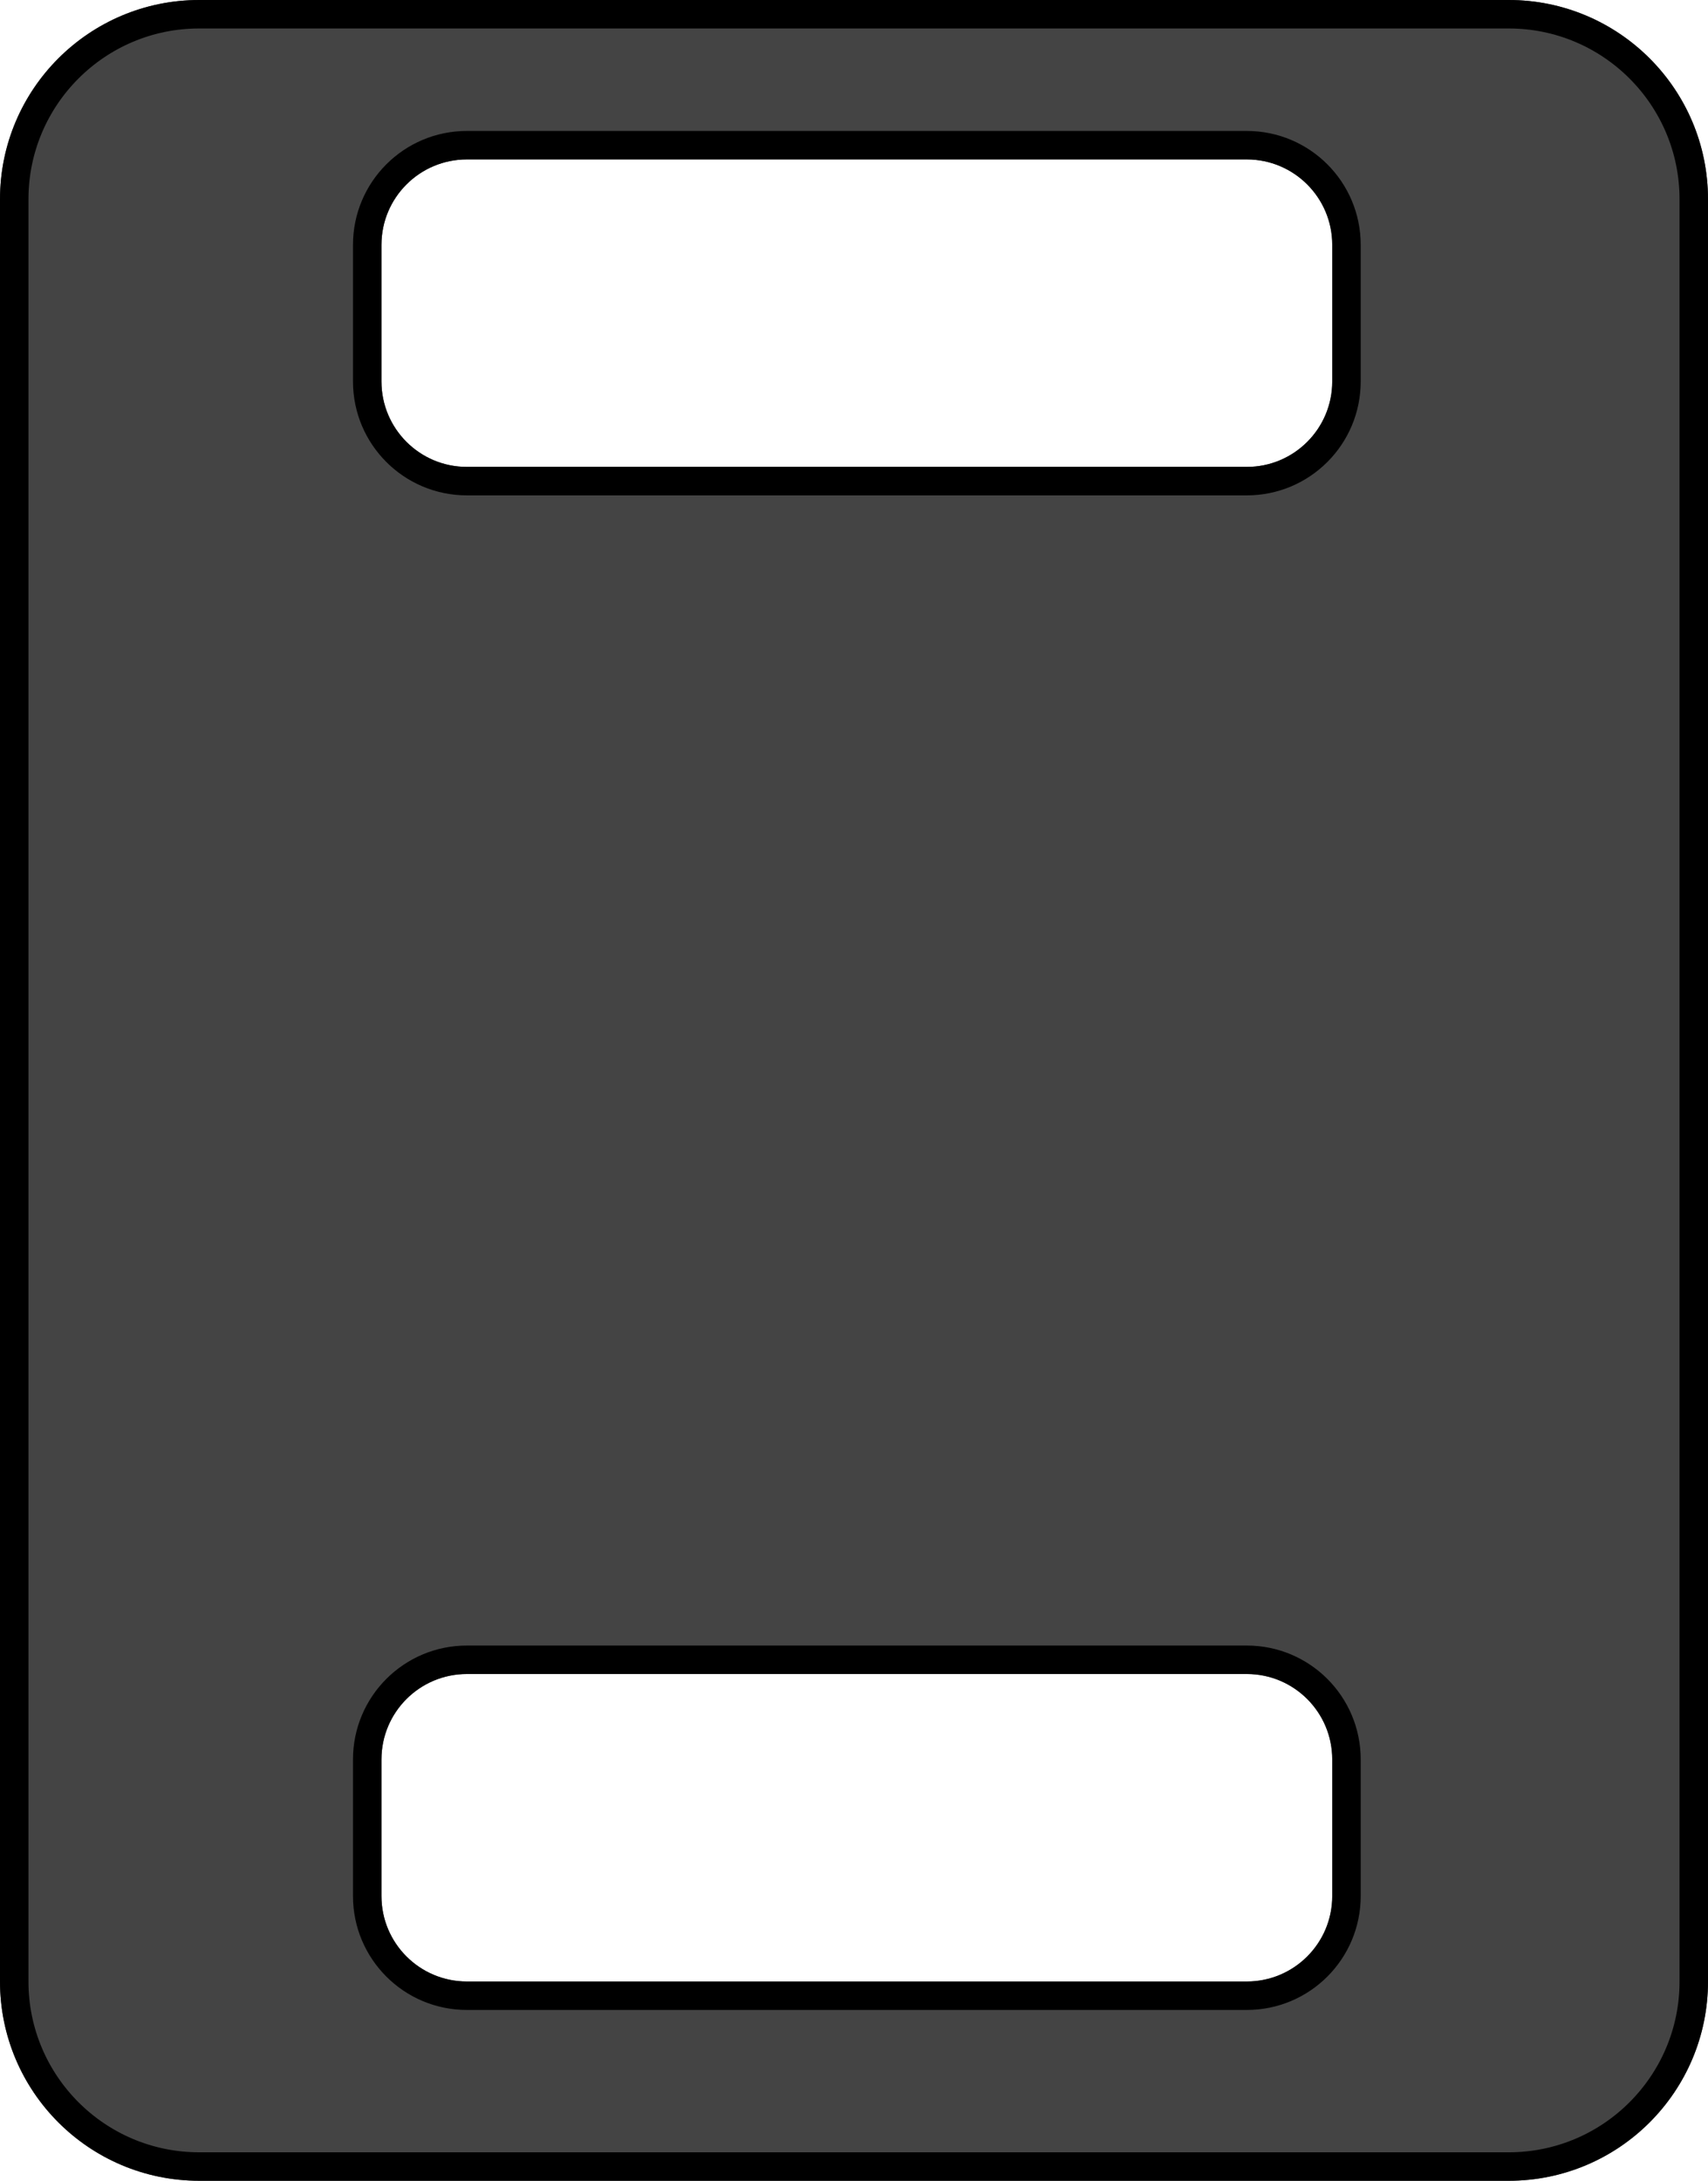 <?xml version="1.0" encoding="UTF-8"?>
<svg width="300px" height="383px" viewBox="0 0 300 383" version="1.1" xmlns="http://www.w3.org/2000/svg" xmlns:xlink="http://www.w3.org/1999/xlink">
    <!-- Generator: sketchtool 43.2 (39069) - http://www.bohemiancoding.com/sketch -->
    <title>MediumRuckPlate</title>
    <desc>Created with sketchtool.</desc>
    <defs>
        <path d="M0,35.004 C0,15.672 15.668,0 35.001,0 L264.999,0 C284.33,0 300,15.668 300,35.004 L300,347.996 C300,367.328 284.332,383 264.999,383 L35.001,383 C15.67,383 0,367.332 0,347.996 L0,35.004 Z M67,43.006 L67,66.994 C67,75.284 73.717,82 82.004,82 L218.996,82 C227.286,82 234,75.282 234,66.994 L234,43.006 C234,34.716 227.283,28 218.996,28 L82.004,28 C73.714,28 67,34.718 67,43.006 Z M67,309.006 L67,332.994 C67,341.284 73.717,348 82.004,348 L218.996,348 C227.286,348 234,341.282 234,332.994 L234,309.006 C234,300.716 227.283,294 218.996,294 L82.004,294 C73.714,294 67,300.718 67,309.006 Z" id="path-1"></path>
    </defs>
    <g id="Page-1" stroke="none" stroke-width="1" fill="none" fill-rule="evenodd">
        <g id="MediumRuckPlate">
            <g id="Combined-Shape-Copy">
                <use fill="#444444" fill-rule="evenodd" xlink:href="#path-1"></use>
                <path stroke="#000000" stroke-width="5" d="M2.5,35.004 C2.5,17.051 17.049,2.5 35.001,2.5 L264.999,2.5 C282.95,2.5 297.5,17.05 297.5,35.004 L297.5,347.996 C297.5,365.949 282.951,380.5 264.999,380.5 L35.001,380.5 C17.05,380.5 2.5,365.95 2.5,347.996 L2.5,35.004 Z M64.5,43.006 L64.5,66.994 C64.5,76.664 72.336,84.5 82.004,84.5 L218.996,84.5 C228.665,84.5 236.5,76.663 236.5,66.994 L236.5,43.006 C236.5,33.336 228.664,25.5 218.996,25.5 L82.004,25.5 C72.335,25.5 64.5,33.337 64.5,43.006 Z M64.5,309.006 L64.5,332.994 C64.5,342.664 72.336,350.5 82.004,350.5 L218.996,350.5 C228.665,350.5 236.5,342.663 236.5,332.994 L236.5,309.006 C236.5,299.336 228.664,291.5 218.996,291.5 L82.004,291.5 C72.335,291.5 64.5,299.337 64.5,309.006 Z"></path>
            </g>
        </g>
    </g>
</svg>